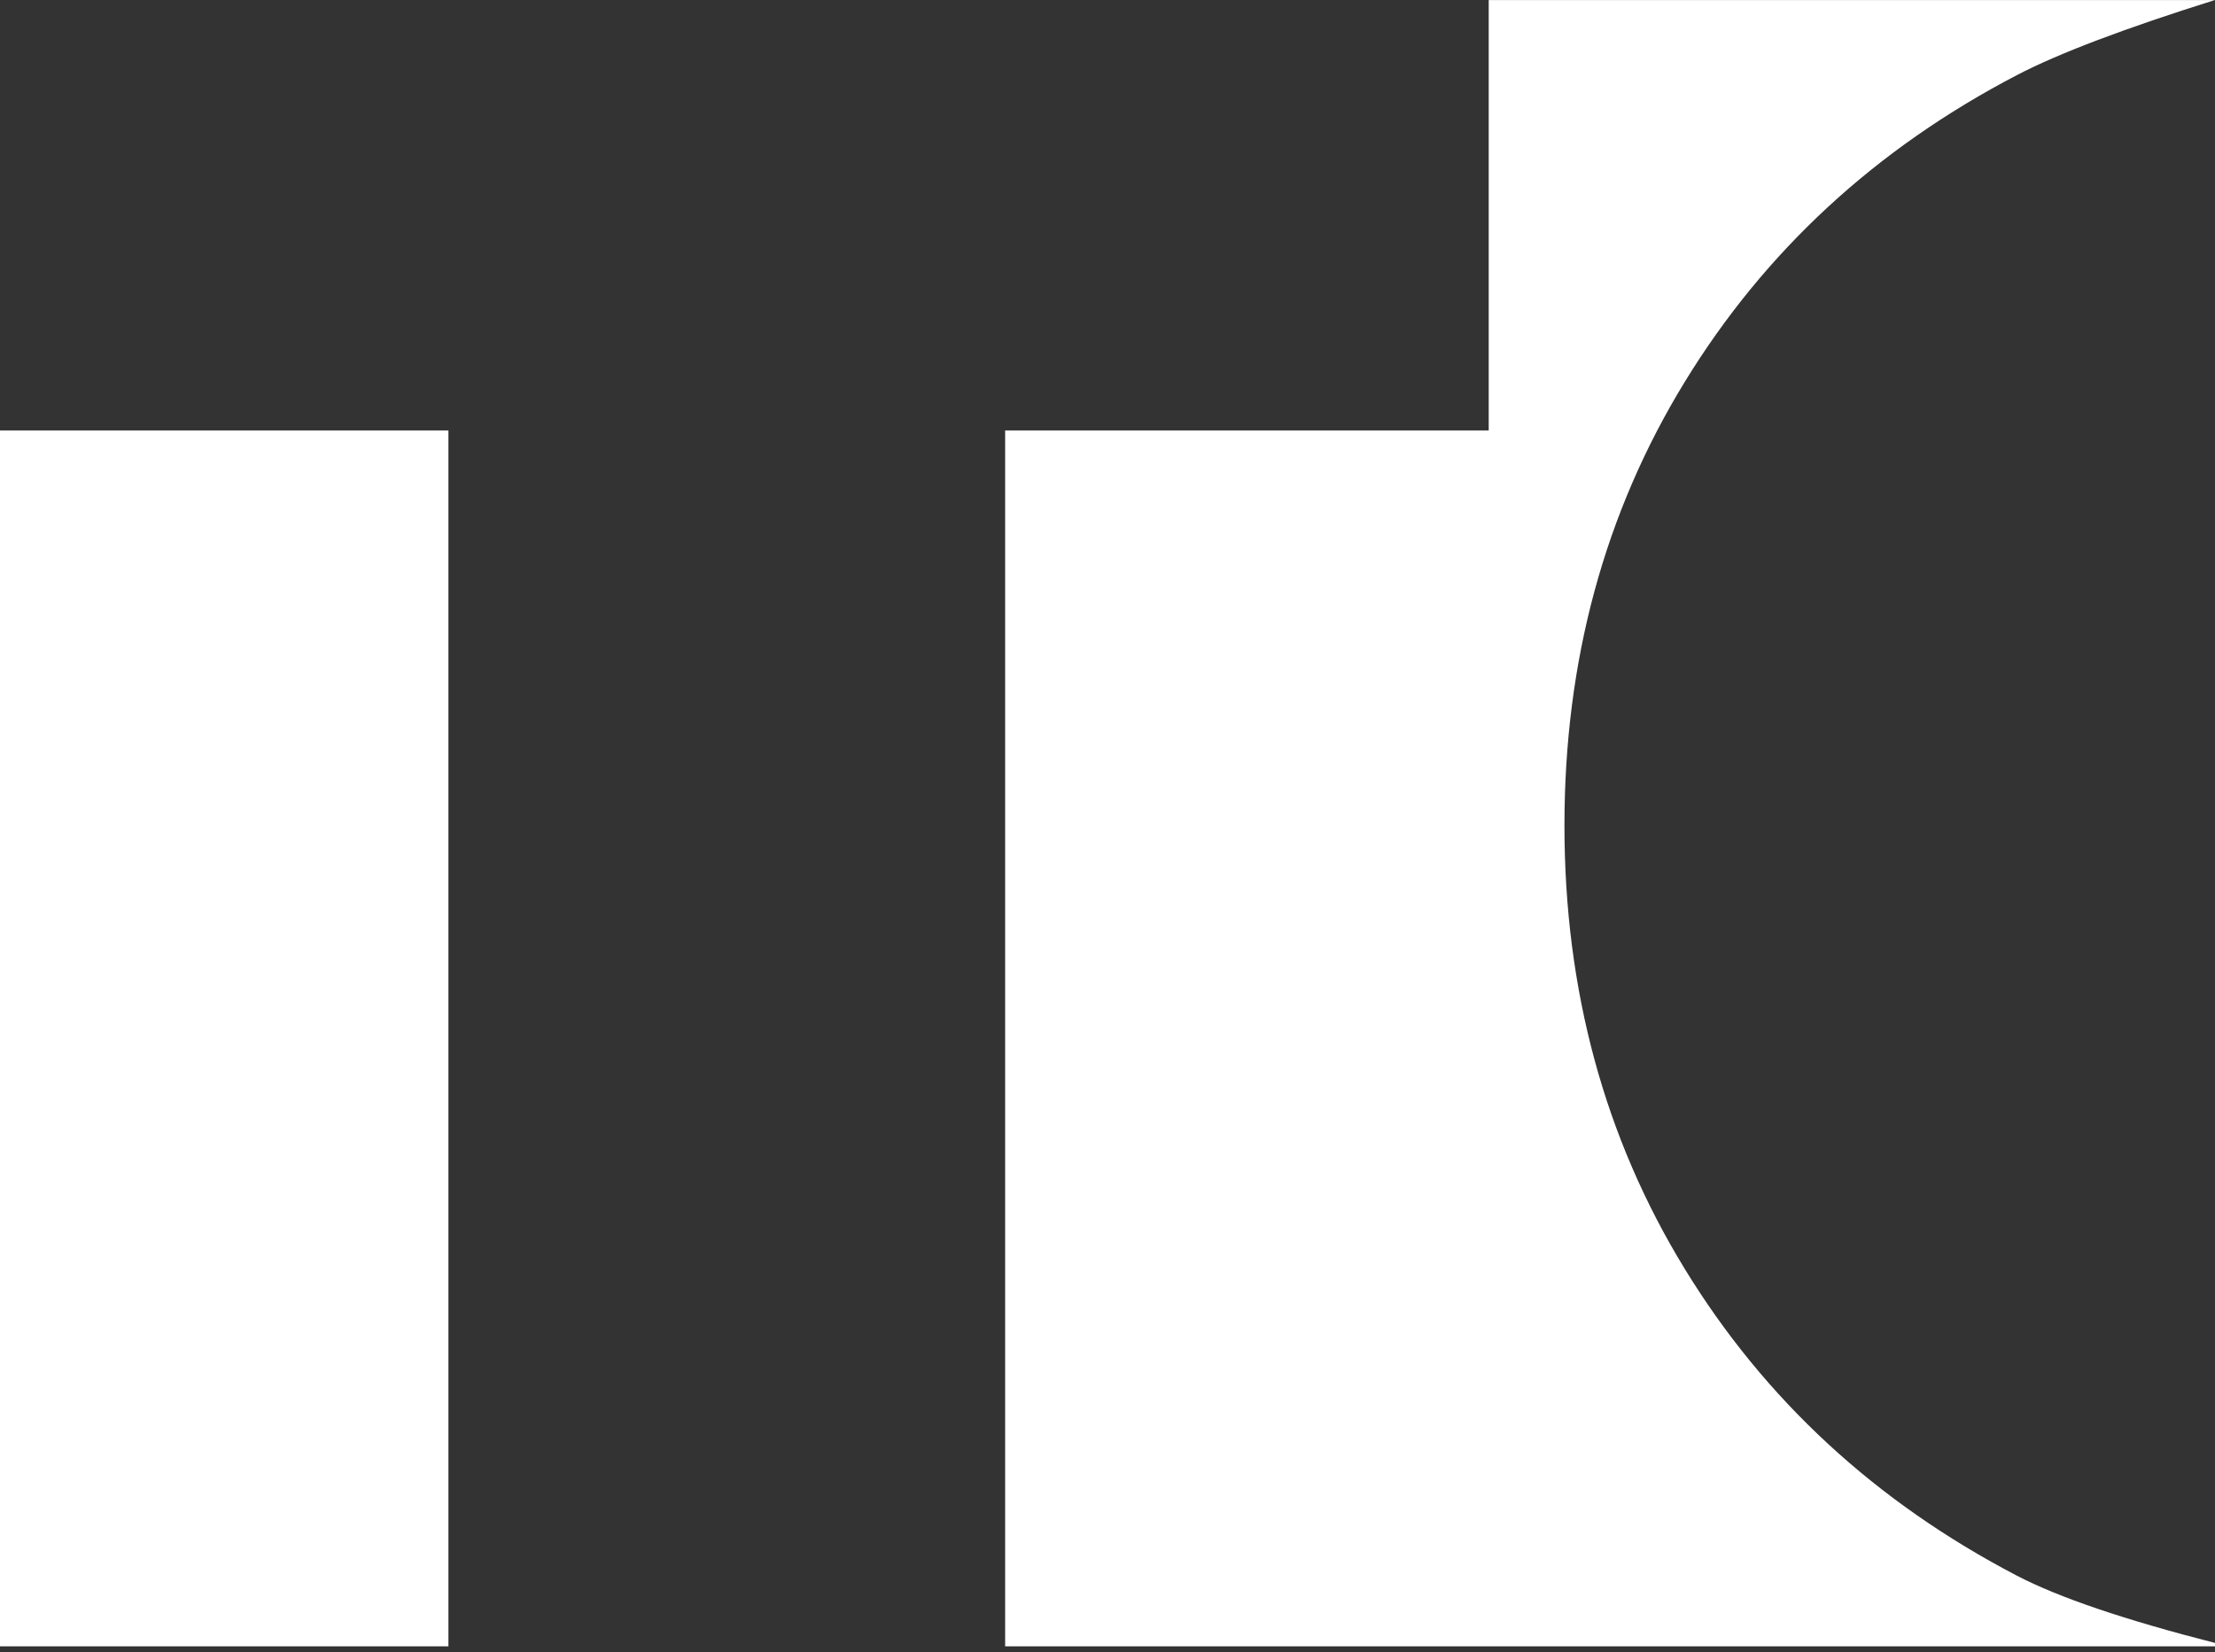 <?xml version="1.0" encoding="UTF-8"?>
<svg width="378px" height="282px" viewBox="0 0 378 282" version="1.1" xmlns="http://www.w3.org/2000/svg" xmlns:xlink="http://www.w3.org/1999/xlink">
    <rect x="0" y="0" width="378" height="282" fill="#333333" stroke="none"/>
    <!-- Generator: Sketch 48.1 (47250) - http://www.bohemiancoding.com/sketch -->
    <title>background-to</title>
    <desc>Created with Sketch.</desc>
    <defs></defs>
    <g id="backgrounds" stroke="none" stroke-width="1" fill="none" fill-rule="evenodd" transform="translate(0, -552)">
        <path d="M377.982,552.006 L378,552 L378,832.442 L378,833.016 L124.027,833.016 L171.53,833.016 L171.53,625.47 L254.055,625.47 L254.055,552.006 L124.027,552.006 L377.982,552.006 Z M124.027,833.016 L-6,833.016 L-6,552.006 L124.027,552.006 L-6,552.006 L-6,625.47 L76.525,625.47 L76.525,833.016 L124.027,833.016 Z M377.982,552.006 C362.553,556.85 351.302,561.116 344.23,564.802 C320.09,577.383 301.18,594.85 287.501,617.202 C273.821,639.554 266.981,664.783 266.981,692.89 C266.981,720.998 273.821,746.227 287.501,768.579 C301.18,790.931 320.09,808.398 344.23,820.979 C351.333,824.681 362.59,828.502 377.999,832.441 L377.999,552.006 L377.982,552.006 Z" id="background-to" fill="#FFFFFF"></path>
    </g>
</svg>